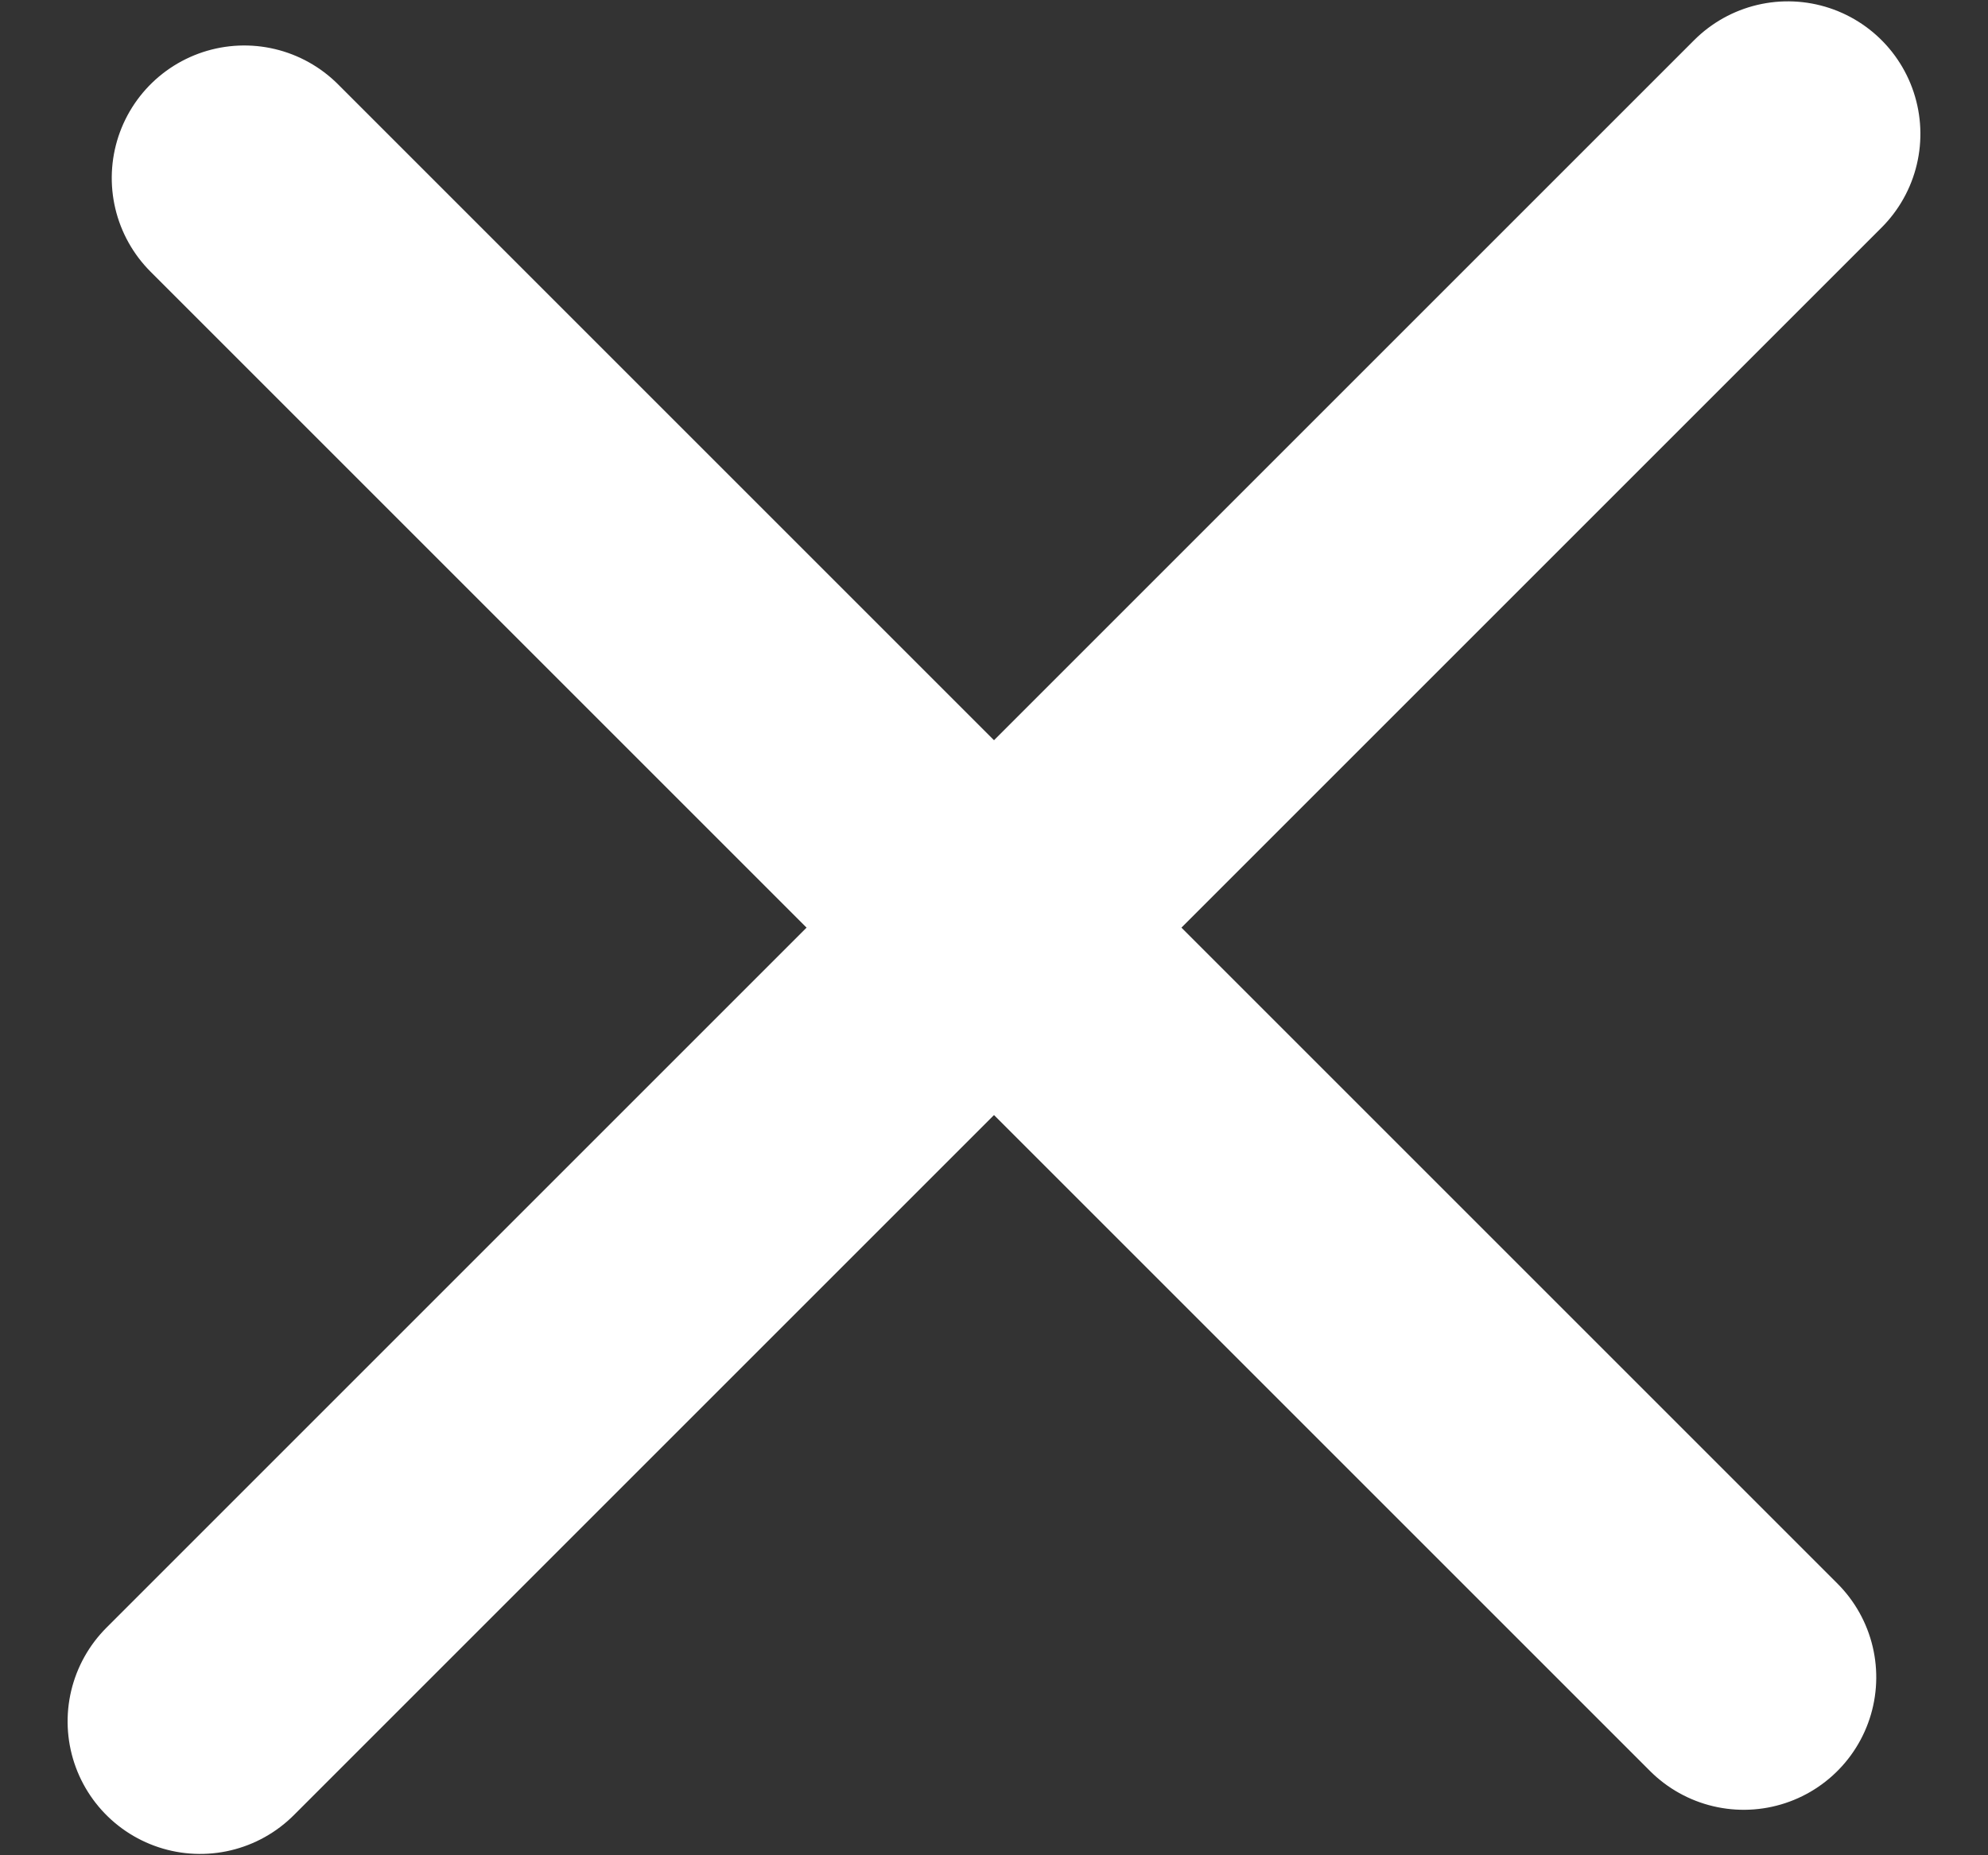 <?xml version="1.0" encoding="UTF-8"?>
<svg width="15px" height="14px" viewBox="0 0 15 14" version="1.1" xmlns="http://www.w3.org/2000/svg" xmlns:xlink="http://www.w3.org/1999/xlink">
    <rect x="0" y="0" width="15" height="14" fill="#333333" stroke="none"/>
    <!-- Generator: Sketch 61.2 (89653) - https://sketch.com -->
    <title>Group 2</title>
    <desc>Created with Sketch.</desc>
    <g id="Client-Profile" stroke="none" stroke-width="1" fill="none" fill-rule="evenodd" stroke-linecap="round">
        <g id="Client-Pending-Appointments" transform="translate(-434, -629)" stroke="#FFFFFF" stroke-width="2">
            <g id="Group-2" transform="translate(70, 260)">
                <g id="Submit_Bttn" transform="translate(170, 348.5)">
                    <g id="Group-2" transform="translate(201.5, 27.5) rotate(-45) translate(-201.5, -27.5) translate(192.5, 19.5)">
                        <line x1="9" y1="0" x2="9" y2="16" id="Line"></line>
                        <line x1="9" y1="-0.471" x2="9" y2="16.471" id="Line" transform="translate(9, 8) rotate(-90) translate(-9, -8) "></line>
                    </g>
                </g>
            </g>
        </g>
    </g>
</svg>